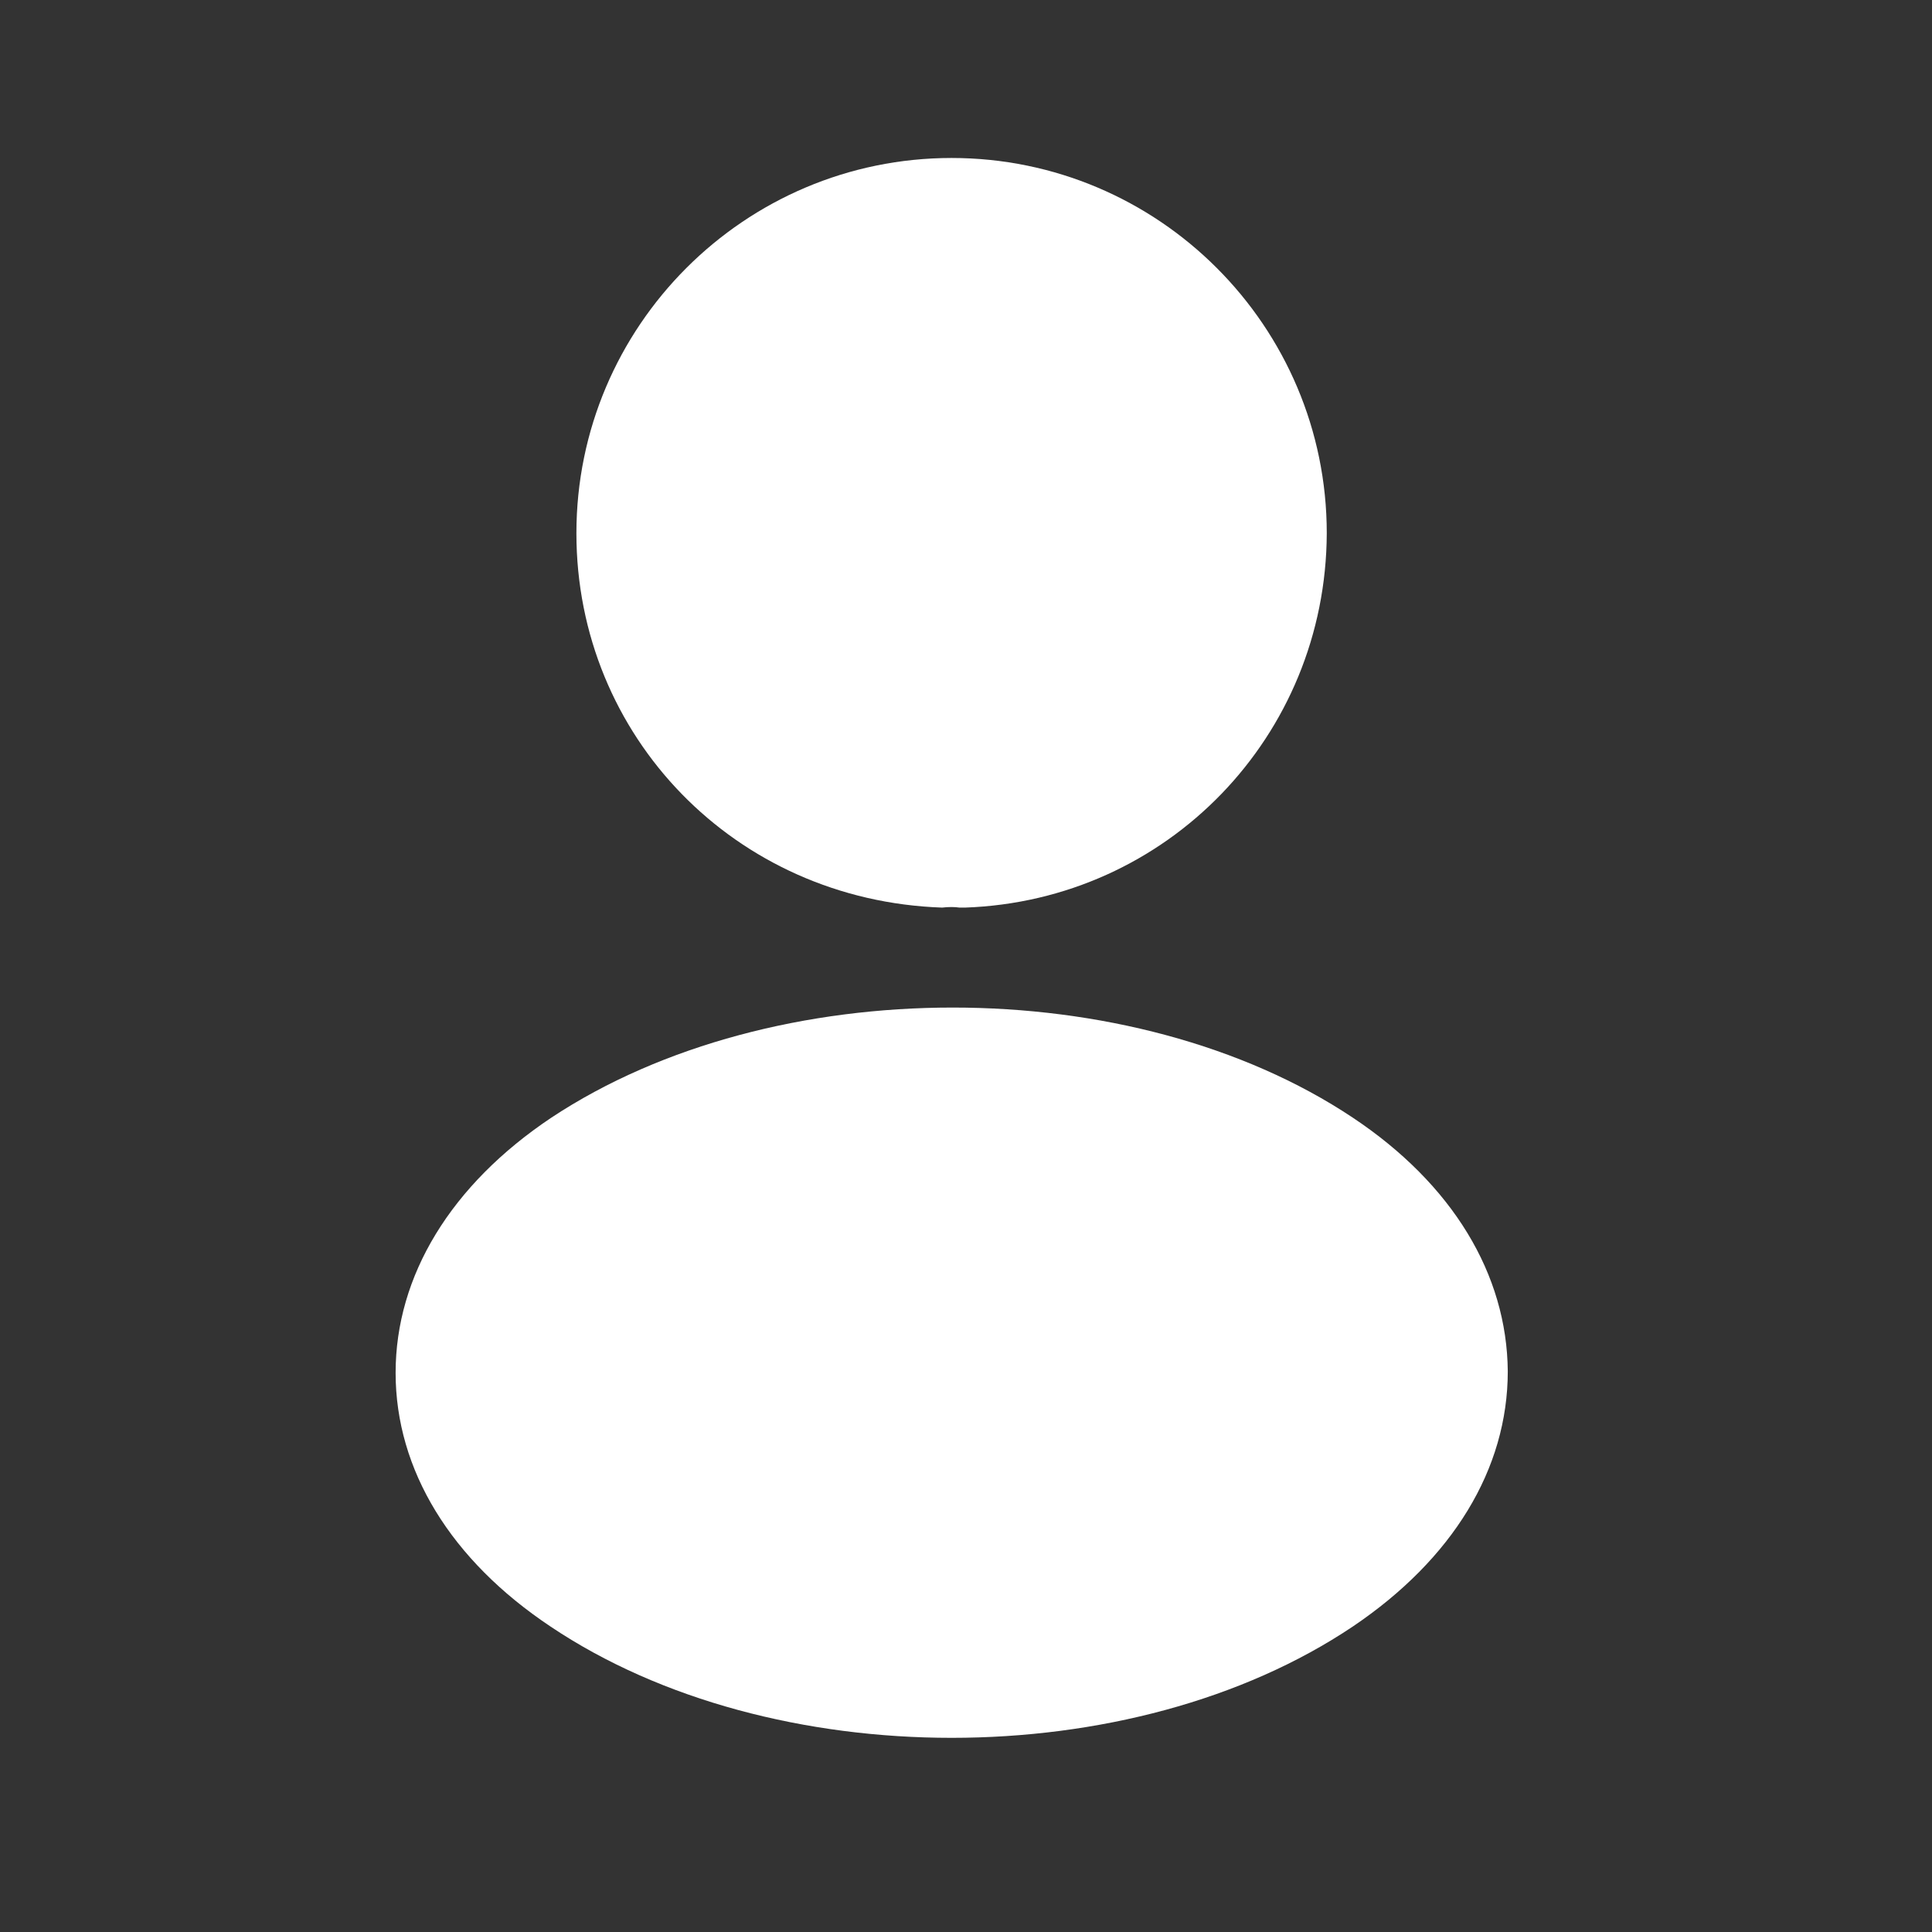 <svg width="26" height="26" viewBox="0 0 26 26" fill="none" xmlns="http://www.w3.org/2000/svg">
<rect x="0" y="0" width="26" height="26" fill="#333333" stroke="none"/>
<path d="M12.806 2.126C10.021 2.126 7.757 4.39 7.757 7.176C7.757 9.908 9.894 12.119 12.679 12.214C12.764 12.204 12.849 12.204 12.912 12.214C12.934 12.214 12.944 12.214 12.966 12.214C12.976 12.214 12.976 12.214 12.987 12.214C15.708 12.119 17.845 9.908 17.855 7.176C17.855 4.39 15.591 2.126 12.806 2.126Z" fill="white"/>
<path d="M18.207 15.042C15.242 13.065 10.405 13.065 7.418 15.042C6.068 15.945 5.324 17.168 5.324 18.475C5.324 19.783 6.068 20.995 7.407 21.888C8.895 22.887 10.851 23.387 12.807 23.387C14.763 23.387 16.719 22.887 18.207 21.888C19.547 20.984 20.291 19.772 20.291 18.454C20.28 17.147 19.547 15.935 18.207 15.042Z" fill="white"/>
</svg>
